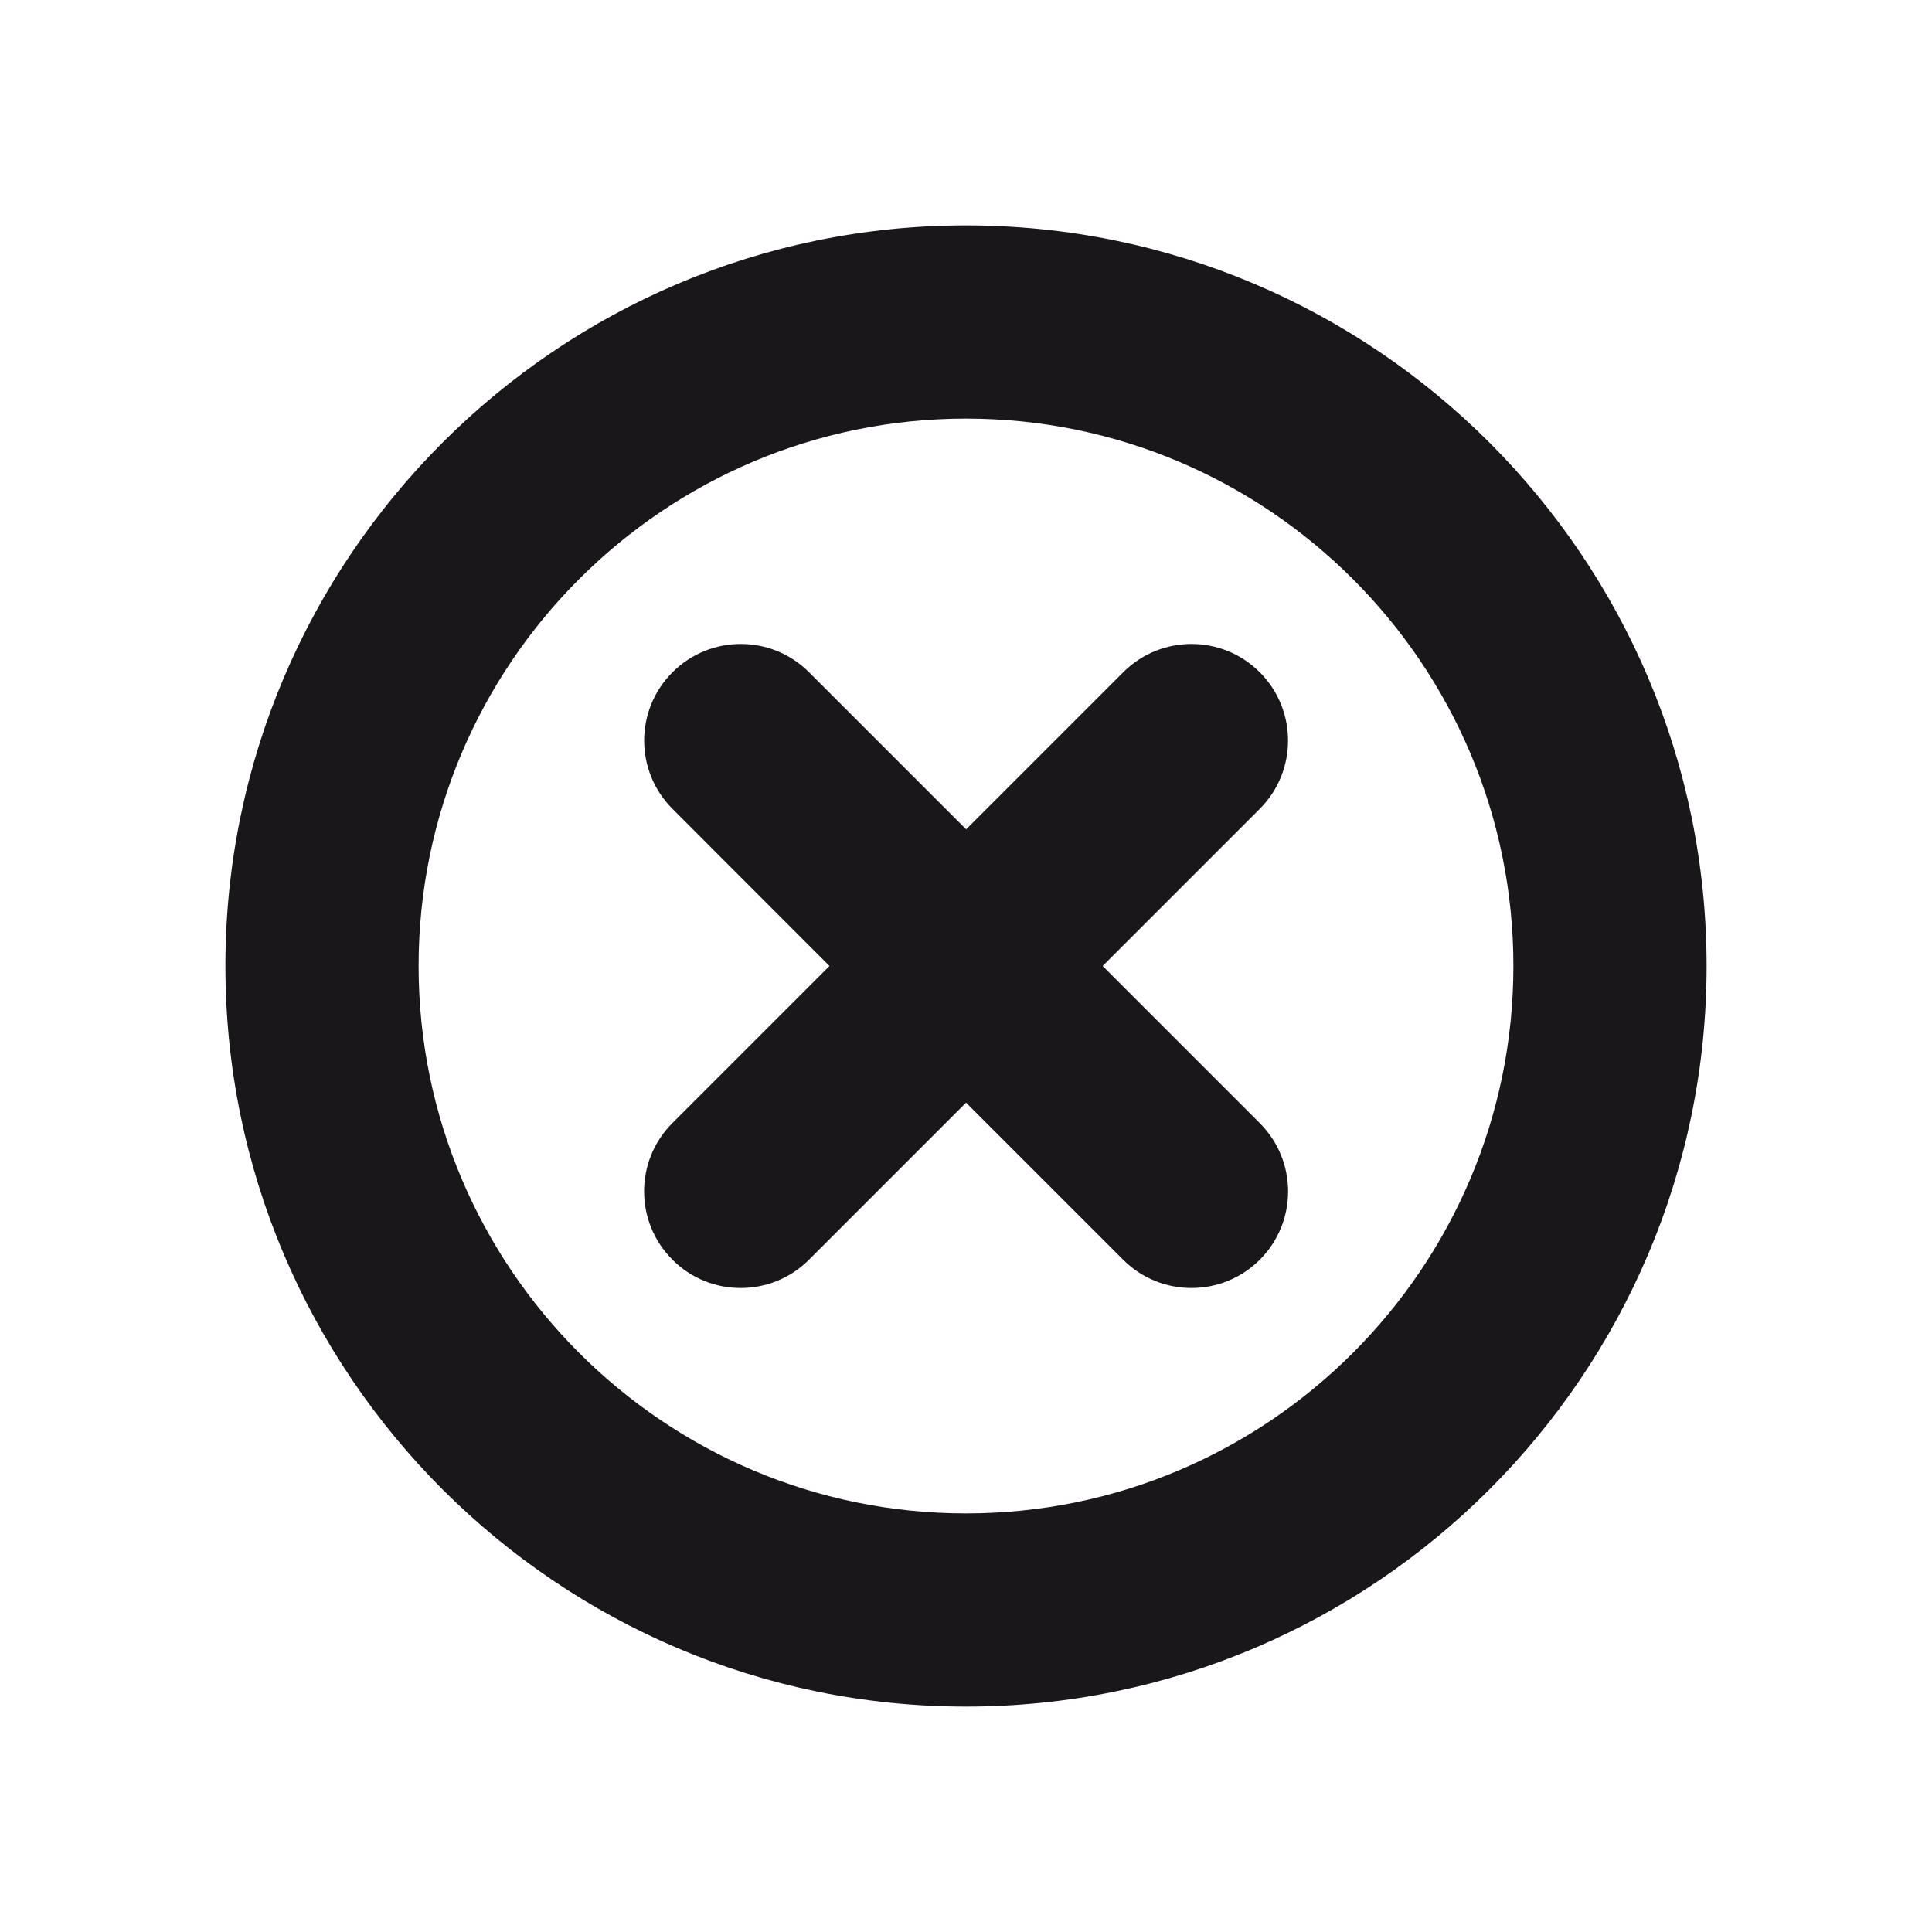 <?xml version="1.0" encoding="utf-8"?>
<!-- Generator: Adobe Illustrator 14.0.0, SVG Export Plug-In . SVG Version: 6.00 Build 43363)  -->
<!DOCTYPE svg PUBLIC "-//W3C//DTD SVG 1.1//EN" "http://www.w3.org/Graphics/SVG/1.1/DTD/svg11.dtd">
<svg version="1.1" id="Calque_1" xmlns="http://www.w3.org/2000/svg" xmlns:xlink="http://www.w3.org/1999/xlink" x="0px" y="0px"
	 width="30px" height="30px" viewBox="0 0 30 30" enable-background="new 0 0 30 30" xml:space="preserve">
<g>
	<path fill="#1A171B" d="M19.562,10.439c-0.586-0.586-1.535-0.586-2.121,0l-2.439,2.439l-2.439-2.439
		c-0.585-0.586-1.535-0.586-2.121,0s-0.586,1.535,0,2.121L12.88,15l-2.439,2.439c-0.586,0.586-0.586,1.535,0,2.121
		C10.733,19.854,11.117,20,11.501,20s0.768-0.146,1.061-0.439l2.439-2.439l2.439,2.439C17.733,19.854,18.117,20,18.501,20
		s0.768-0.146,1.061-0.439c0.586-0.586,0.586-1.535,0-2.121L17.122,15l2.439-2.439C20.147,11.975,20.147,11.025,19.562,10.439z"/>
	<path fill="#1A171B" d="M15,3.5C8.659,3.5,3.5,8.659,3.5,15S8.659,26.5,15,26.5S26.5,21.341,26.5,15S21.341,3.5,15,3.5z M15,23.5
		c-4.687,0-8.5-3.813-8.5-8.5s3.813-8.5,8.5-8.5c4.688,0,8.5,3.813,8.5,8.5S19.688,23.5,15,23.5z"/>
</g>
</svg>
